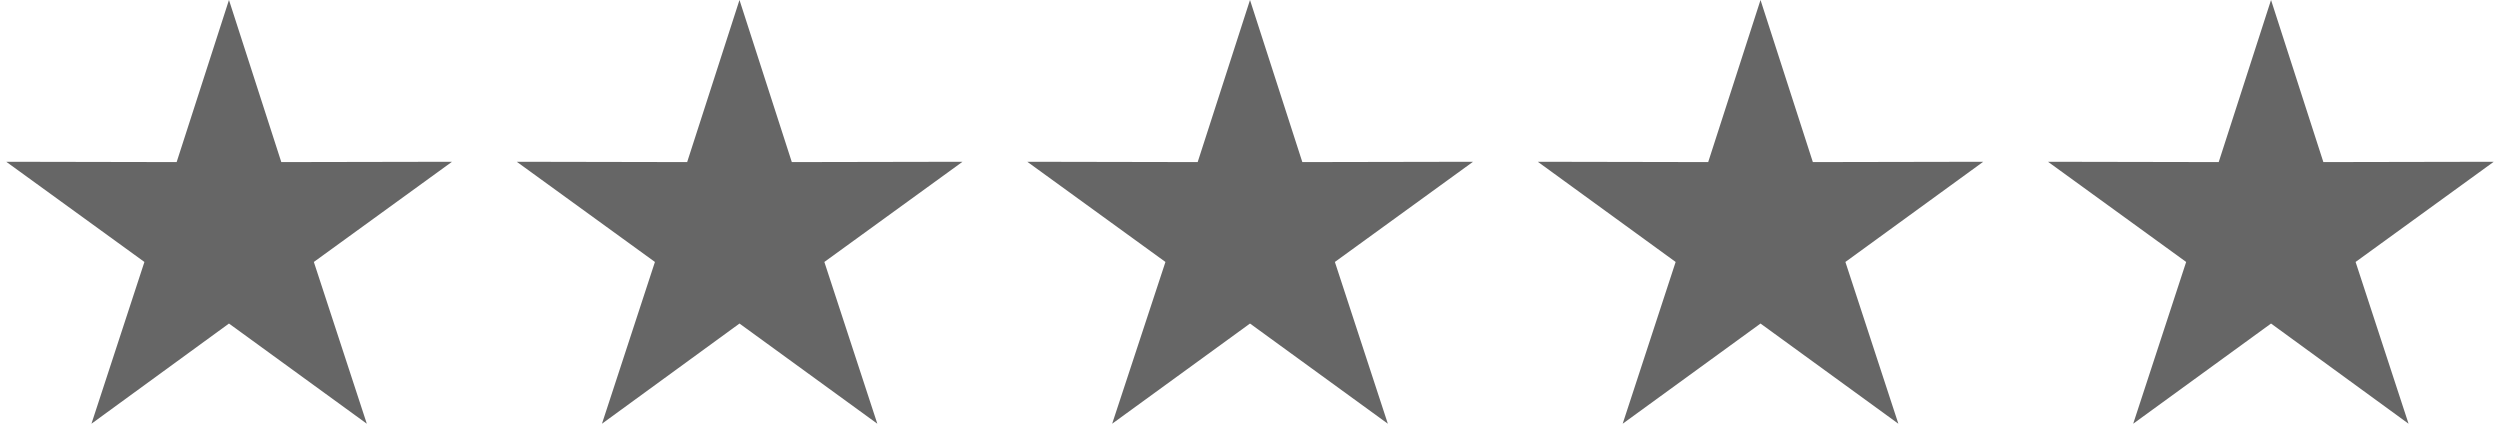 <svg xmlns="http://www.w3.org/2000/svg" width="531" height="90" fill-rule="evenodd" clip-rule="evenodd" shape-rendering="geometricPrecision" viewBox="0 0 77.96 13.28" xml:space="preserve"><path fill="#666" d="m70.98 0 1.64 5.08 5.34-.01-4.33 3.14 1.66 5.07-4.31-3.14-4.32 3.14 1.66-5.07-4.33-3.14 5.35.01L70.98 0zm-16 0 1.64 5.08 5.34-.01-4.32 3.14 1.66 5.07-4.32-3.14-4.32 3.14 1.66-5.07L48 5.07l5.34.01L54.98 0zm-16 0 1.64 5.08 5.35-.01-4.33 3.14 1.66 5.07-4.32-3.14-4.32 3.14 1.67-5.07L32 5.07l5.34.01L38.98 0zm-16 0 1.64 5.08 5.35-.01-4.33 3.14 1.66 5.07-4.32-3.14-4.31 3.14 1.66-5.07L16 5.07l5.34.01L22.98 0zm-16 0 1.64 5.08 5.35-.01-4.33 3.14 1.66 5.07-4.32-3.14-4.31 3.14 1.66-5.07L0 5.07l5.34.01L6.98 0z"/></svg>